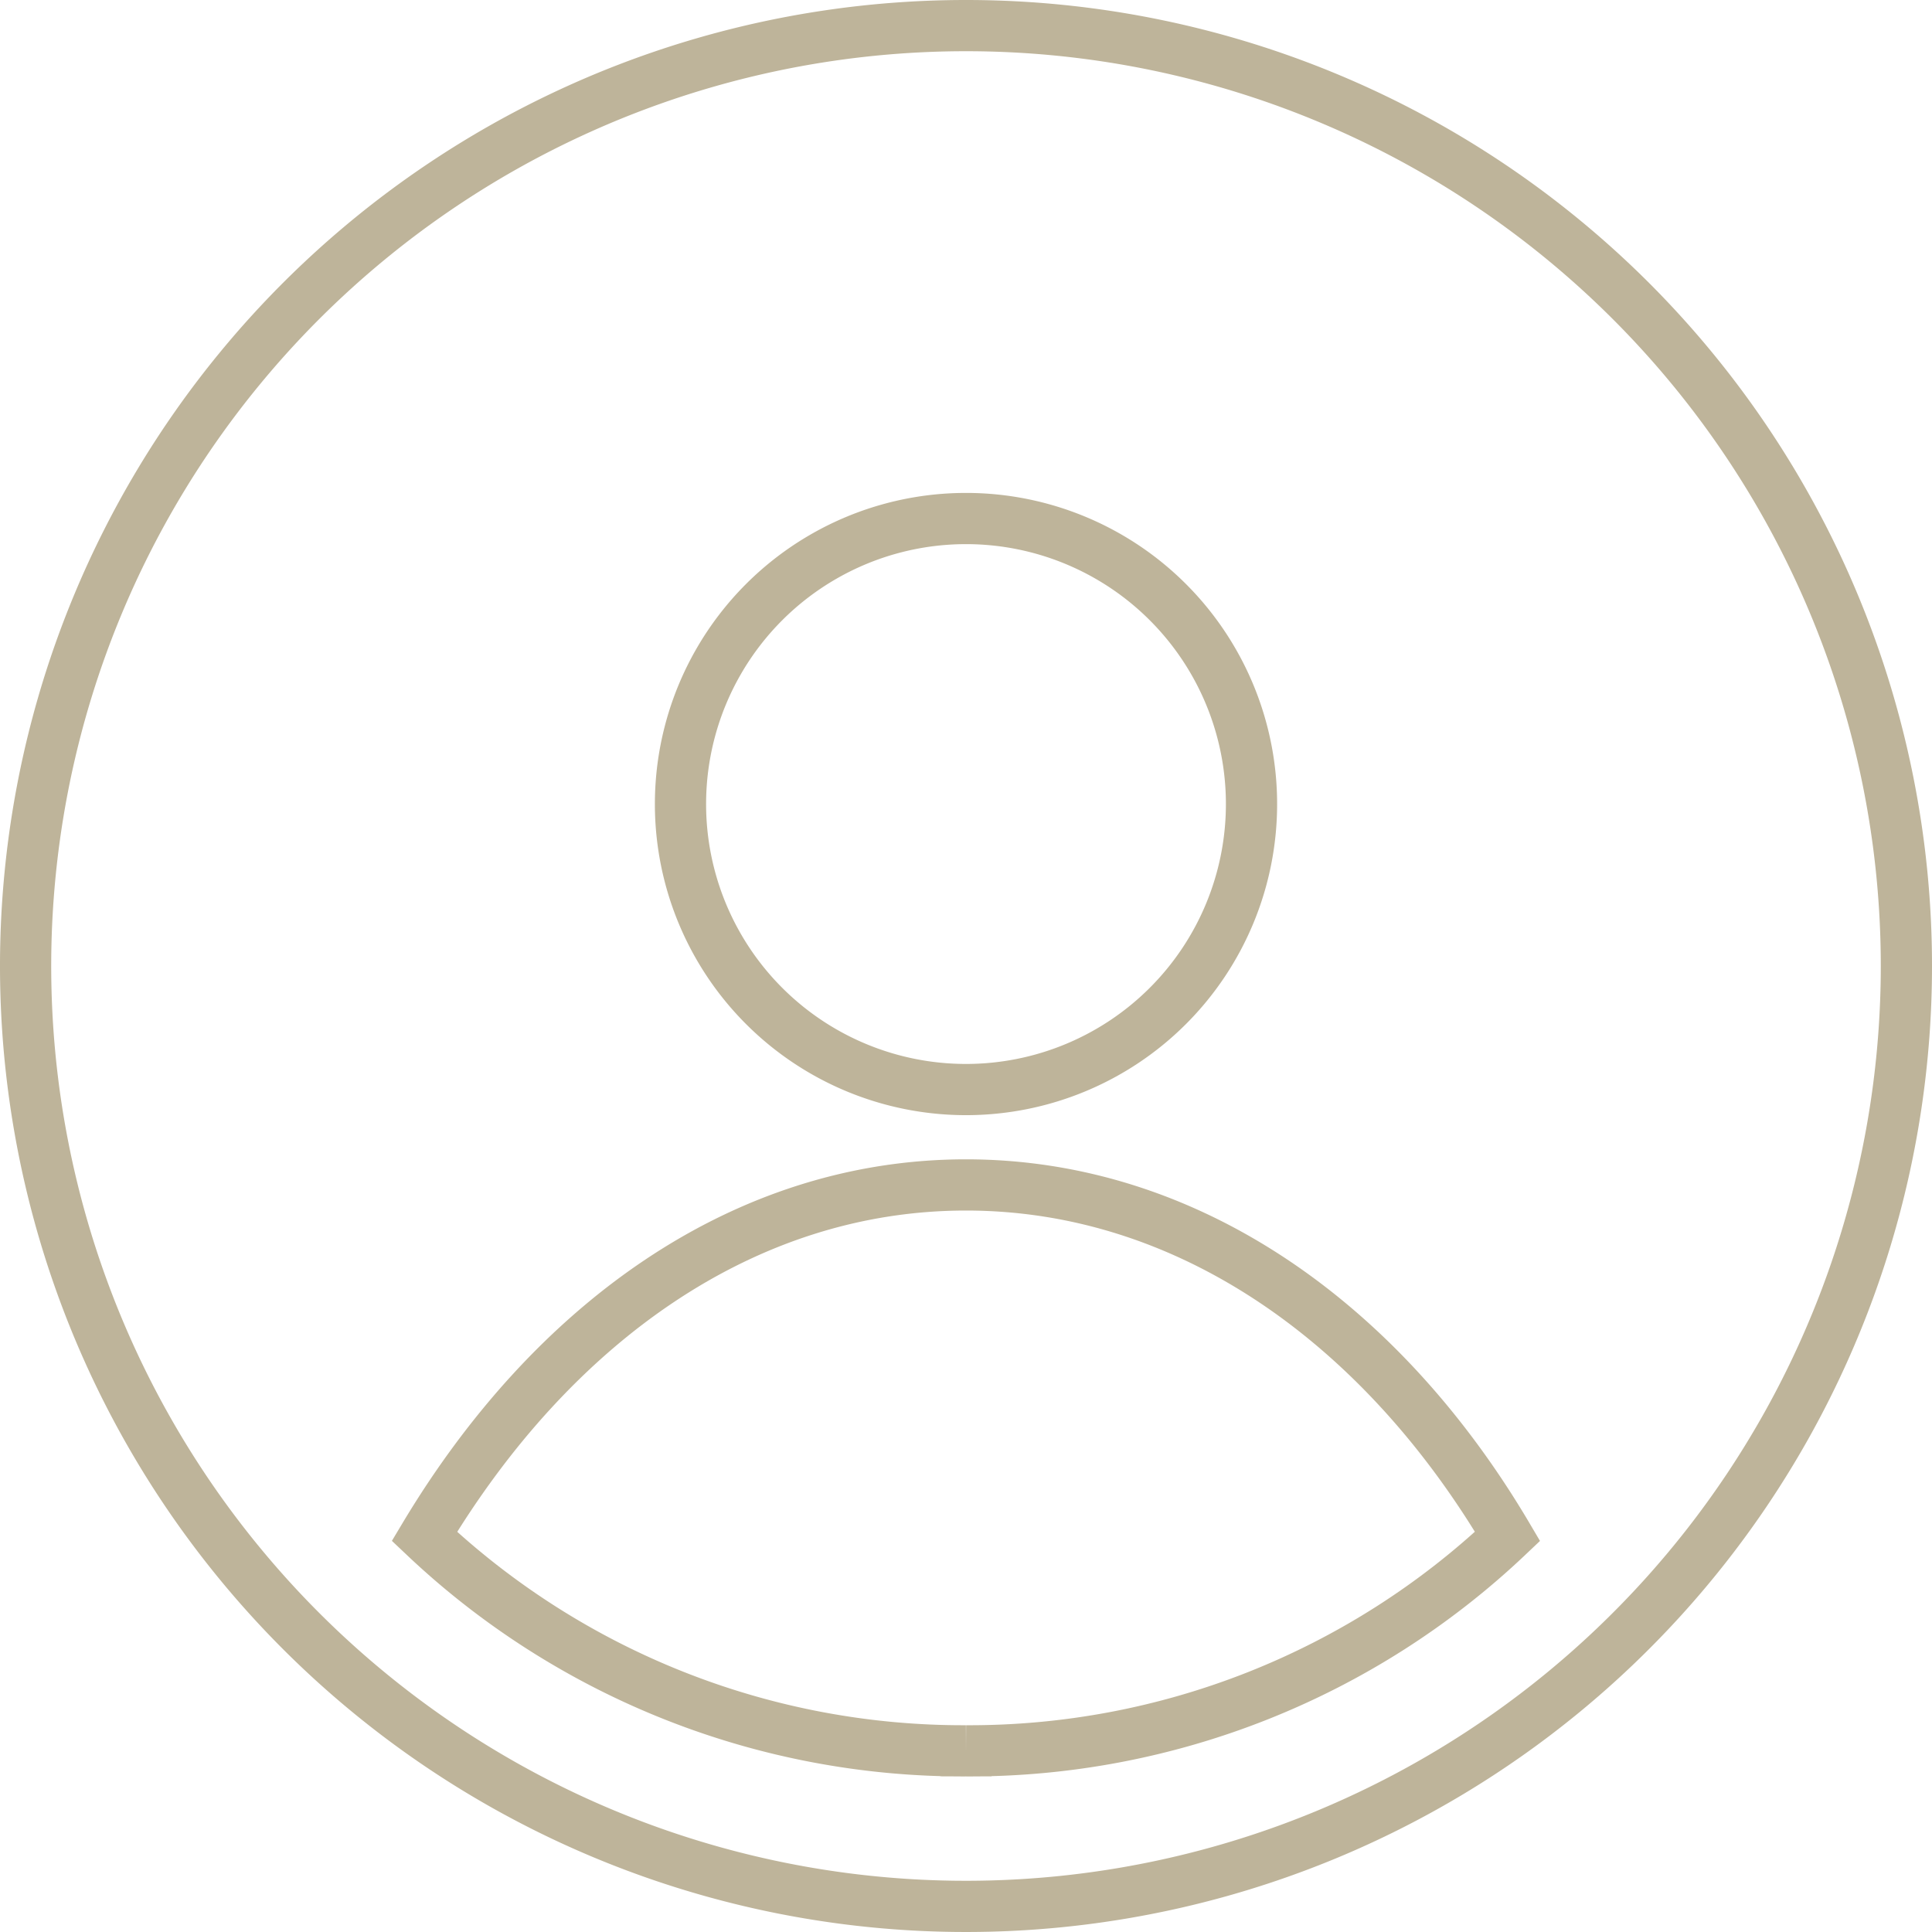 <svg xmlns="http://www.w3.org/2000/svg" viewBox="0 0 30.18 30.18"><defs><style>.cls-1{fill:none;stroke:#beb49a;stroke-miterlimit:10;stroke-width:0.8px;}</style></defs><title>button_05</title><g id="圖層_2" data-name="圖層 2"><g id="logo"><path class="cls-1" d="M15.09.4A14.69,14.69,0,1,0,29.78,15.09,14.69,14.69,0,0,0,15.09.4Zm0,7.7a4.46,4.46,0,1,1-4.46,4.46A4.46,4.46,0,0,1,15.09,8.1Zm0,19.25A12.24,12.24,0,0,1,6.63,24c2-3.34,5-5.49,8.46-5.49s6.49,2.15,8.46,5.49A12.22,12.22,0,0,1,15.09,27.35Z"/></g></g></svg>